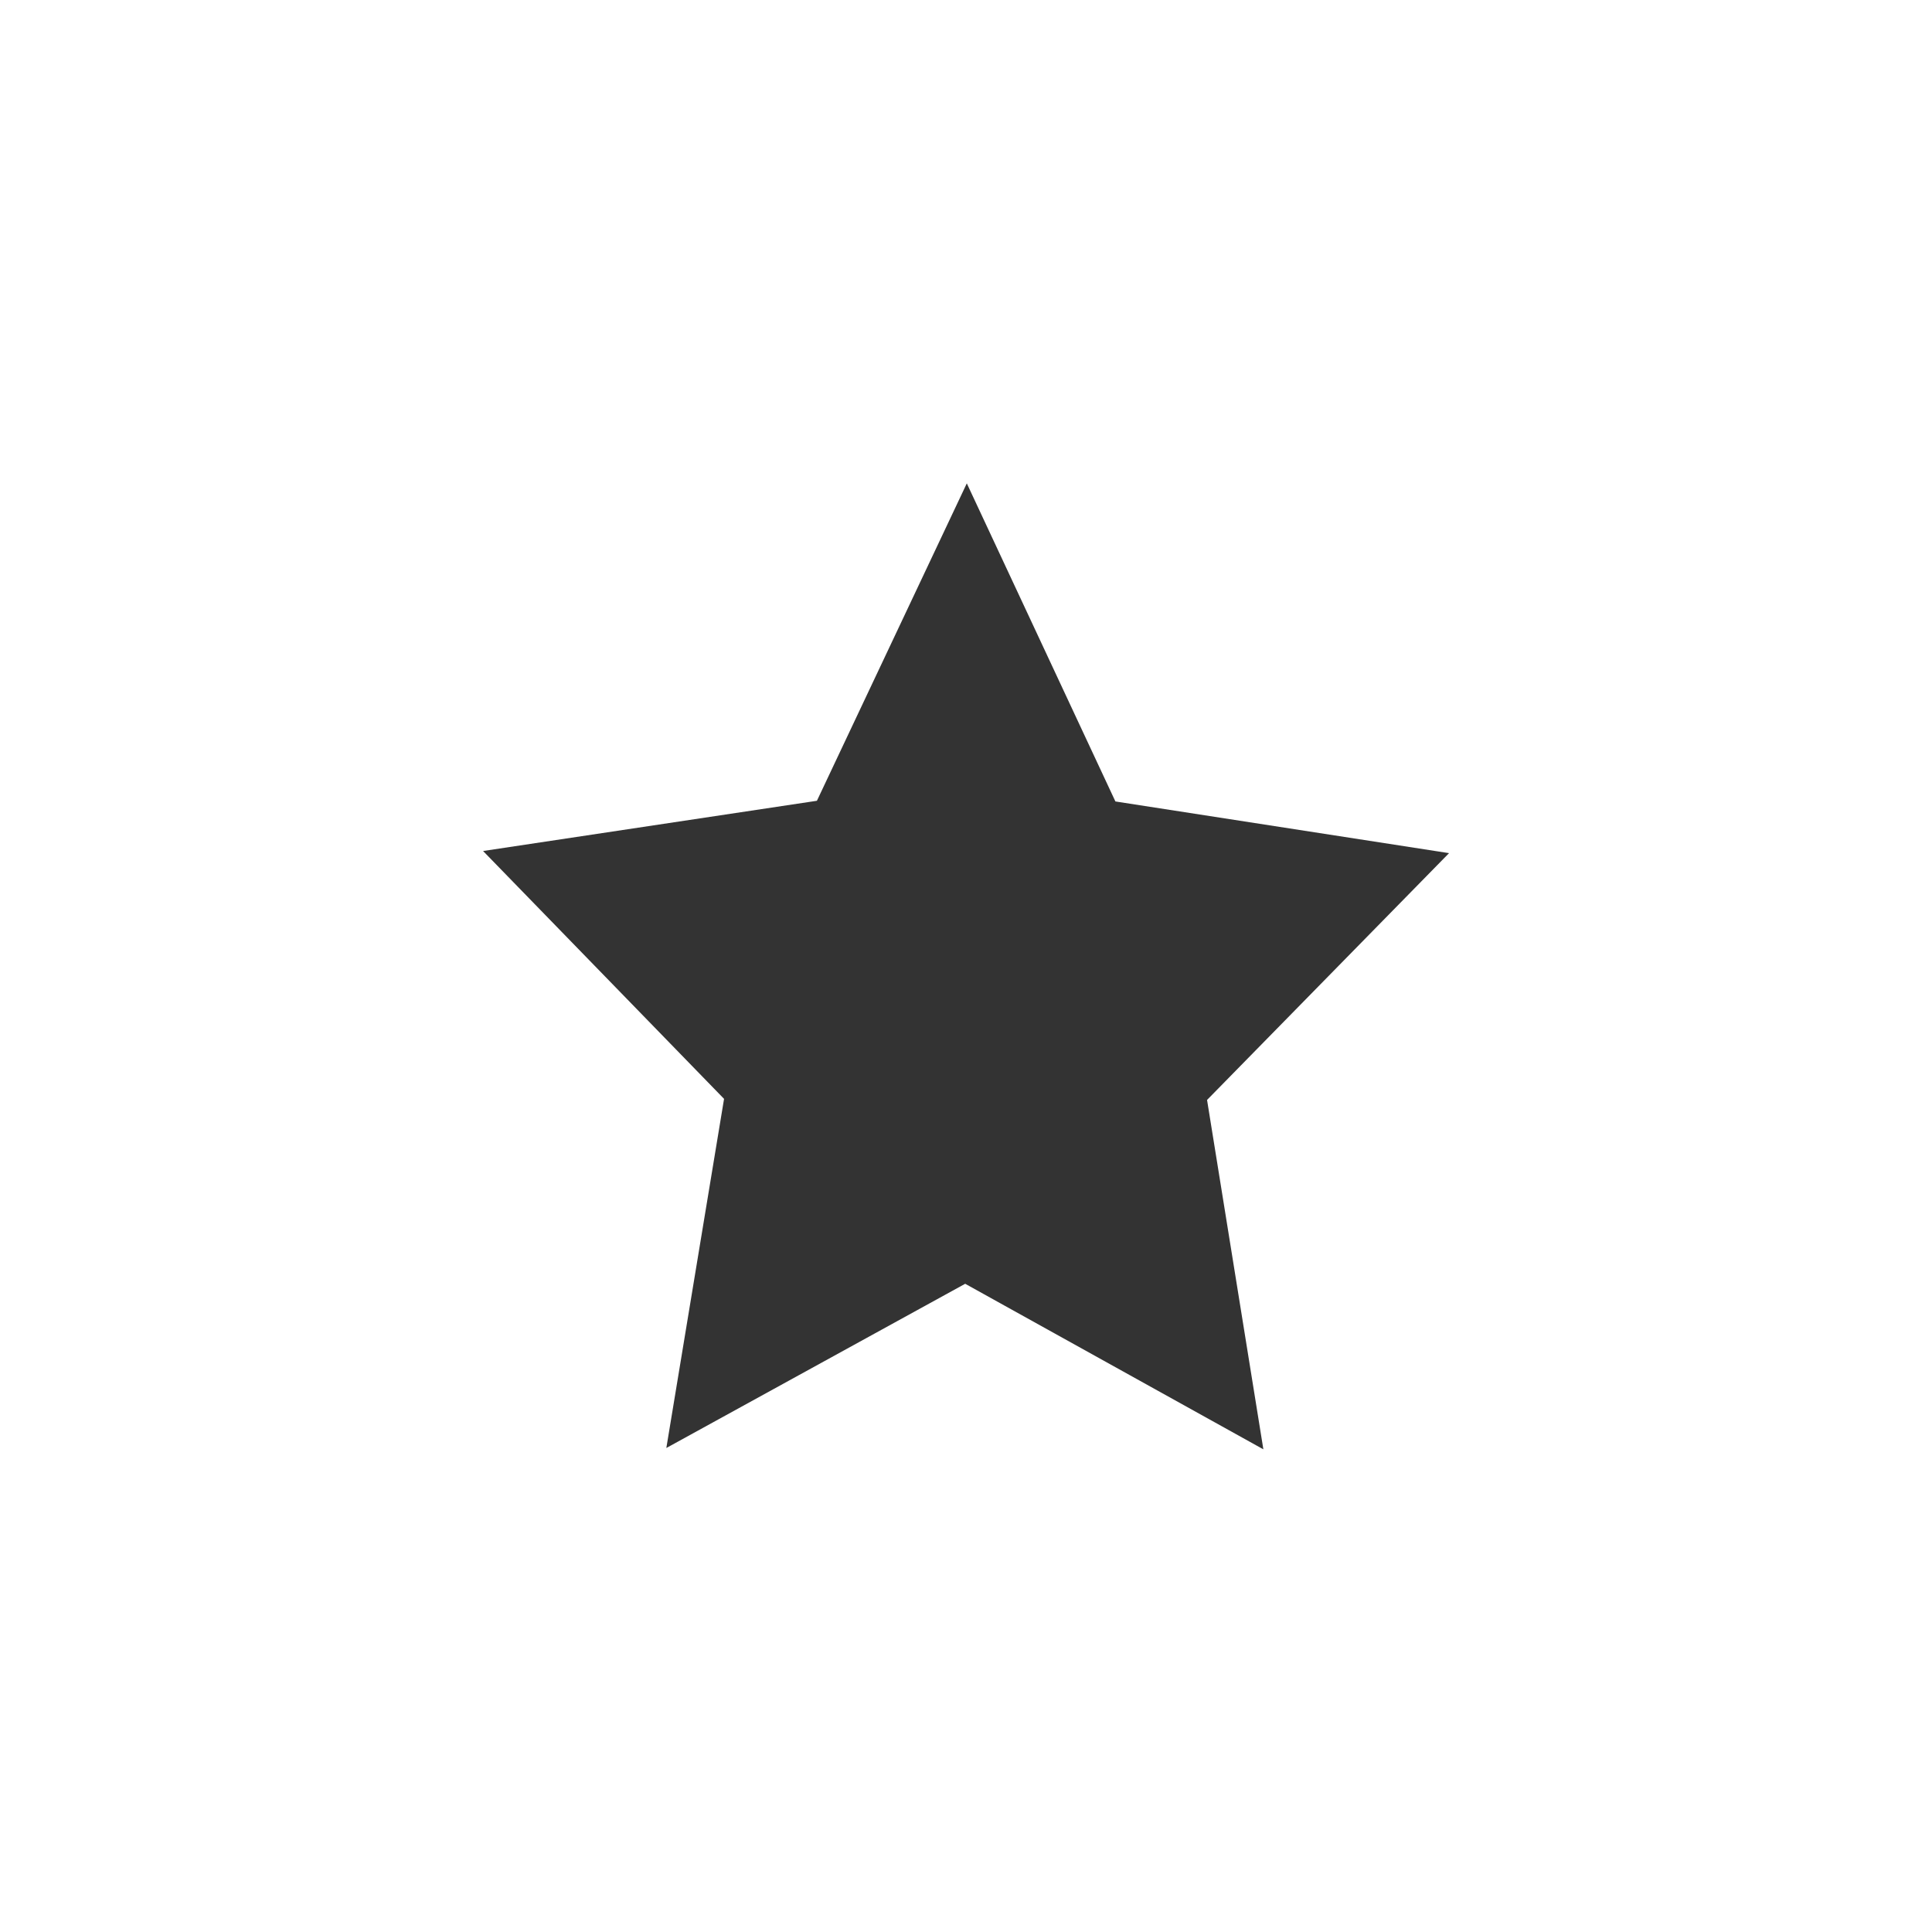 <svg width="48" height="48" viewBox="0 0 48 48" fill="none" xmlns="http://www.w3.org/2000/svg">
<path fill-rule="evenodd" clip-rule="evenodd" d="M36.001 21.196L29.989 27.328L31.388 36.008L23.98 31.895L16.555 35.975L17.989 27.301L12.002 21.143L20.296 19.895L24.02 12.009L27.712 19.912L36.001 21.196Z" fill="#333333"/>
</svg>
